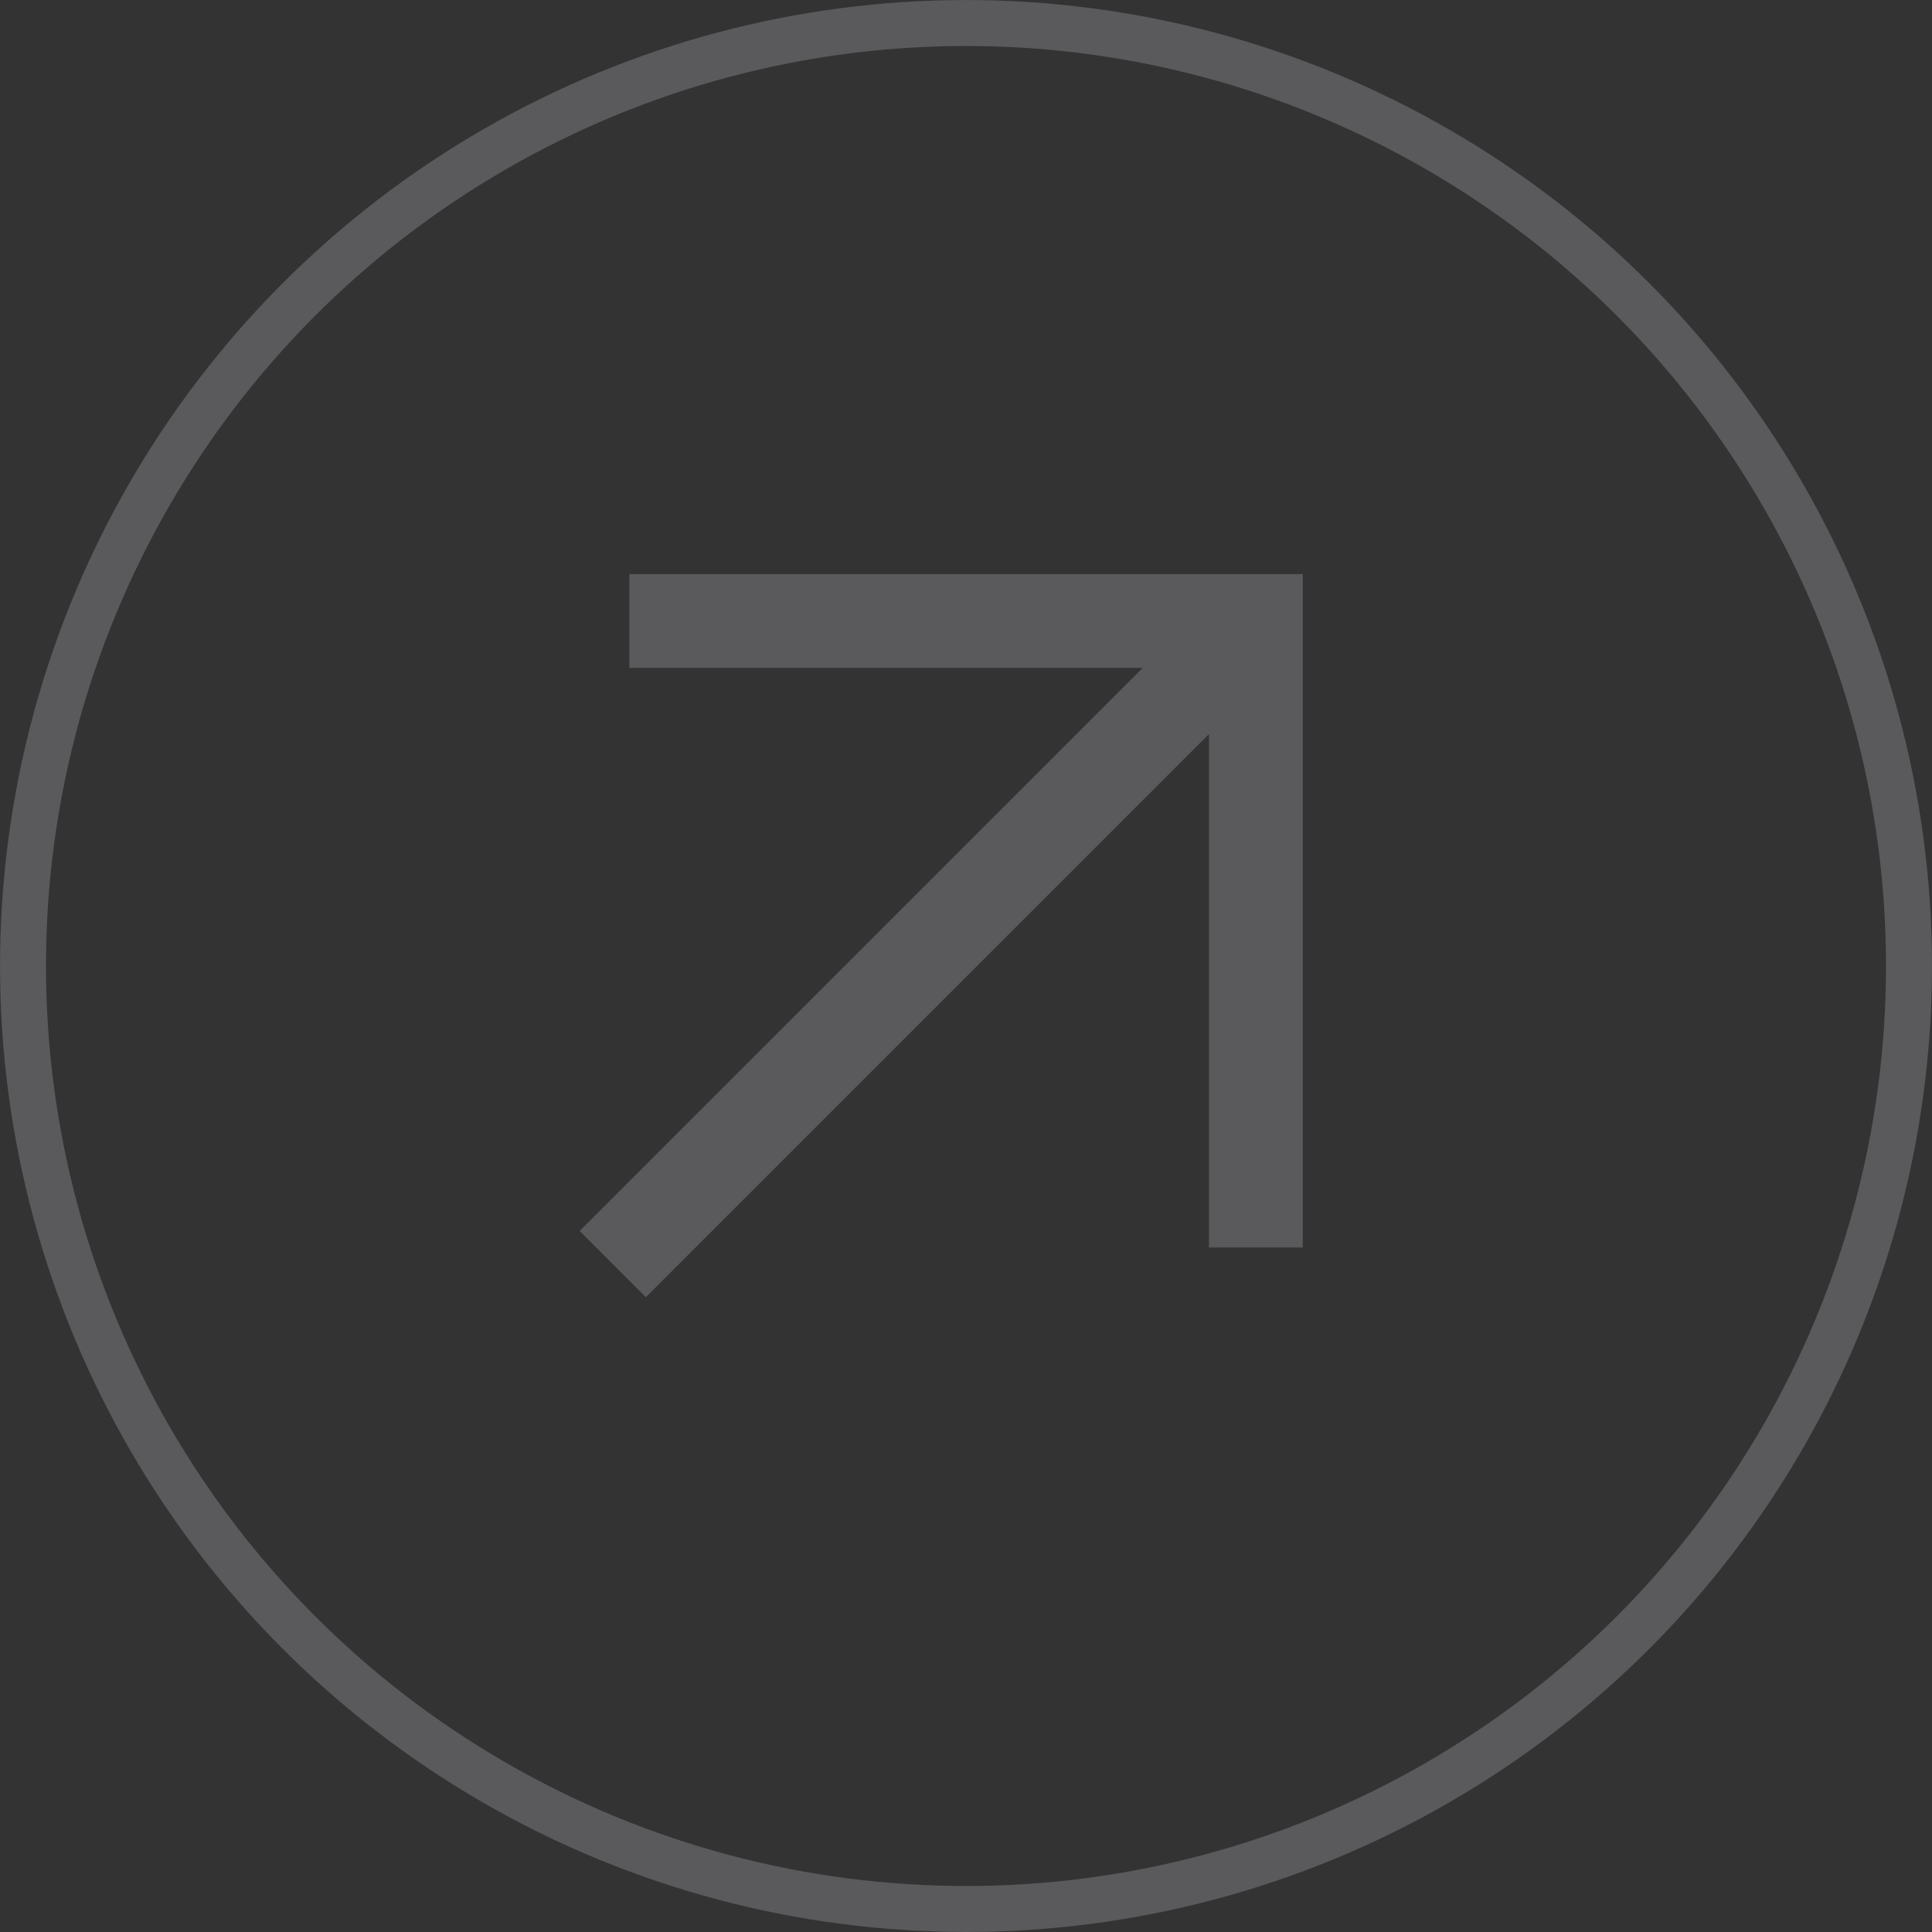 <svg width="56" height="56" viewBox="0 0 56 56" fill="none" xmlns="http://www.w3.org/2000/svg">
  <rect x="0" y="0" width="56" height="56" fill="#333333" stroke="none"/>
  <g opacity="0.2">
    <path d="M18.721 37.6L16.801 35.68L33.121 19.36H18.241V16.64H37.761V36.16H35.041V21.28L18.721 37.6Z" fill="#F3EEFF"></path>
    <circle cx="28" cy="28" r="27.333" stroke="#F3EEFF" stroke-width="1.333"></circle>
  </g>
</svg>
